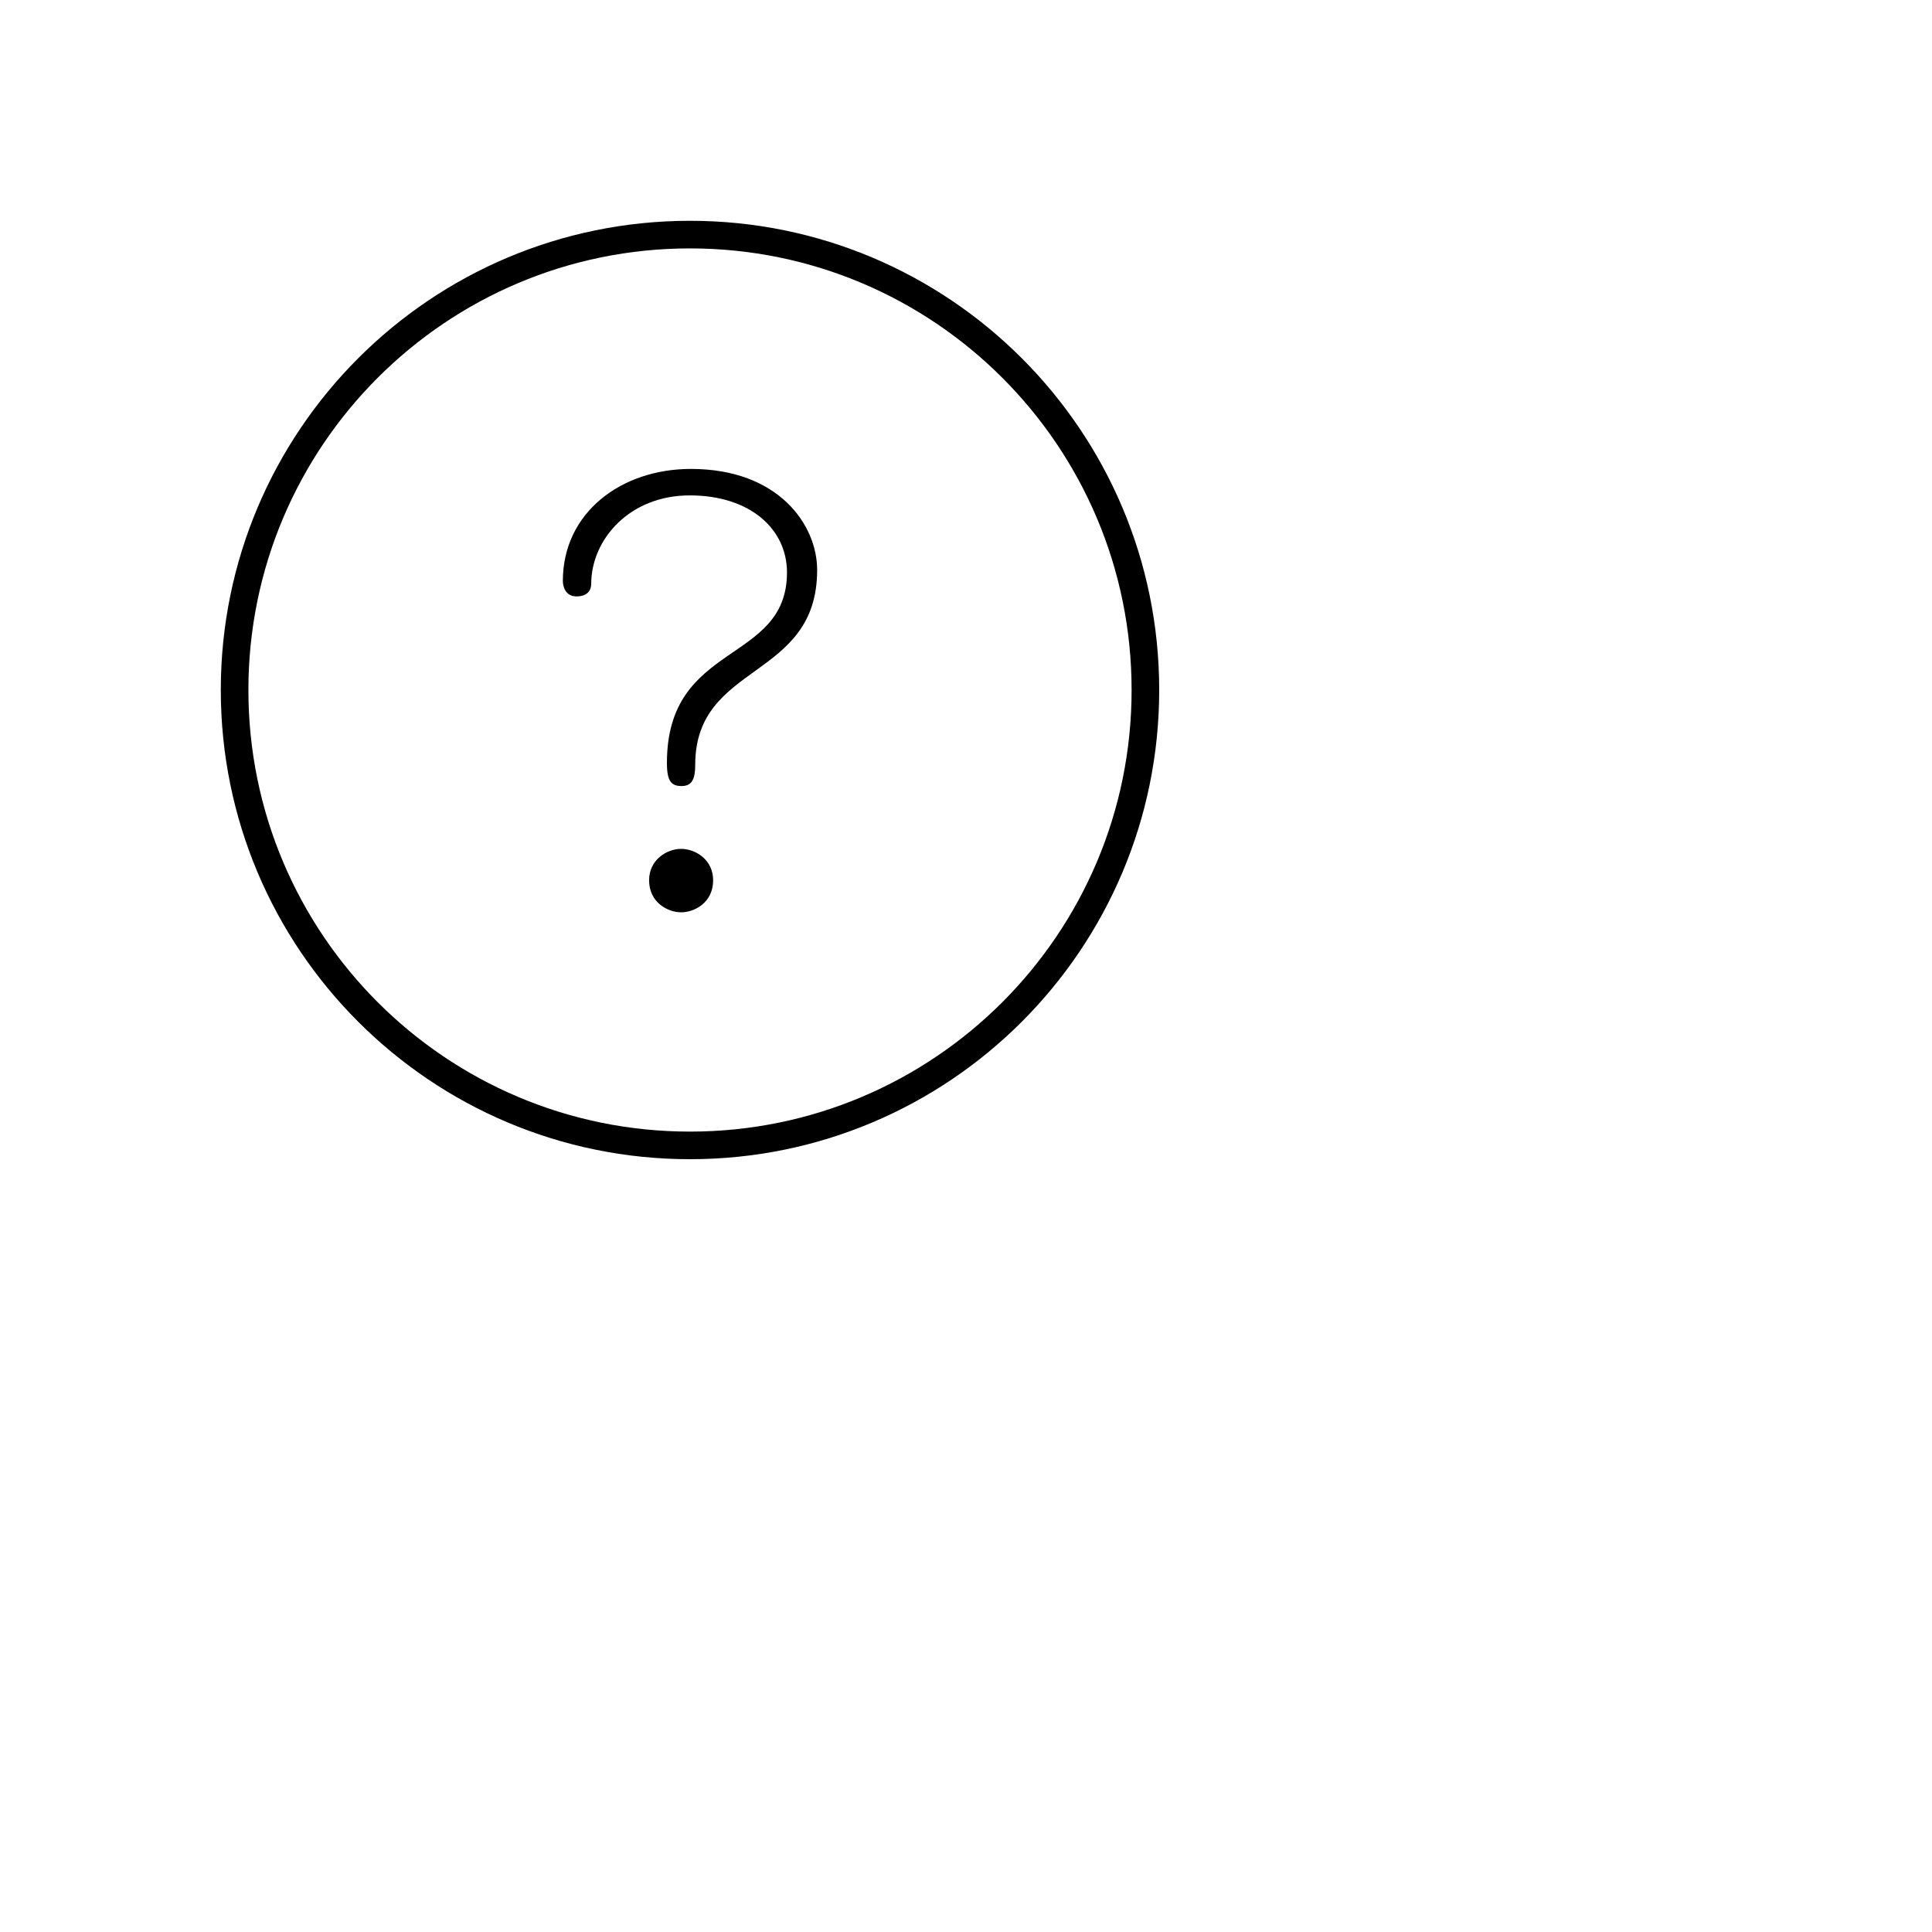<svg fill="#000000" xmlns="http://www.w3.org/2000/svg"  viewBox="0 0 70 70" width="90px" height="90px"><path d="M 25 8 C 15.611 8 8 15.611 8 25 C 8 34.389 15.611 42 25 42 C 34.389 42 42 34.389 42 25 C 42 15.611 34.389 8 25 8 z M 25 9 C 33.837 9 41 16.163 41 25 C 41 33.837 33.837 41 25 41 C 16.163 41 9 33.837 9 25 C 9 16.163 16.163 9 25 9 z M 25.033 16.99 C 22.505 16.99 20.393 18.573 20.393 21.051 C 20.393 21.245 20.486 21.609 20.885 21.609 C 21.284 21.609 21.42 21.386 21.42 21.162 C 21.42 19.54 22.815 17.949 24.988 17.949 C 27.195 17.949 28.514 19.182 28.514 20.738 C 28.514 24.082 24.164 23.211 24.164 27.643 C 24.164 28.315 24.328 28.48 24.699 28.48 C 25.094 28.48 25.189 28.183 25.189 27.715 C 25.189 23.972 29.607 24.661 29.607 20.65 C 29.607 19.013 28.203 16.99 25.033 16.99 z M 24.678 30.756 C 24.17 30.756 23.518 31.143 23.518 31.895 C 23.518 32.708 24.208 33.055 24.678 33.055 C 25.148 33.055 25.838 32.716 25.838 31.895 C 25.838 31.135 25.186 30.756 24.678 30.756 z"/></svg>